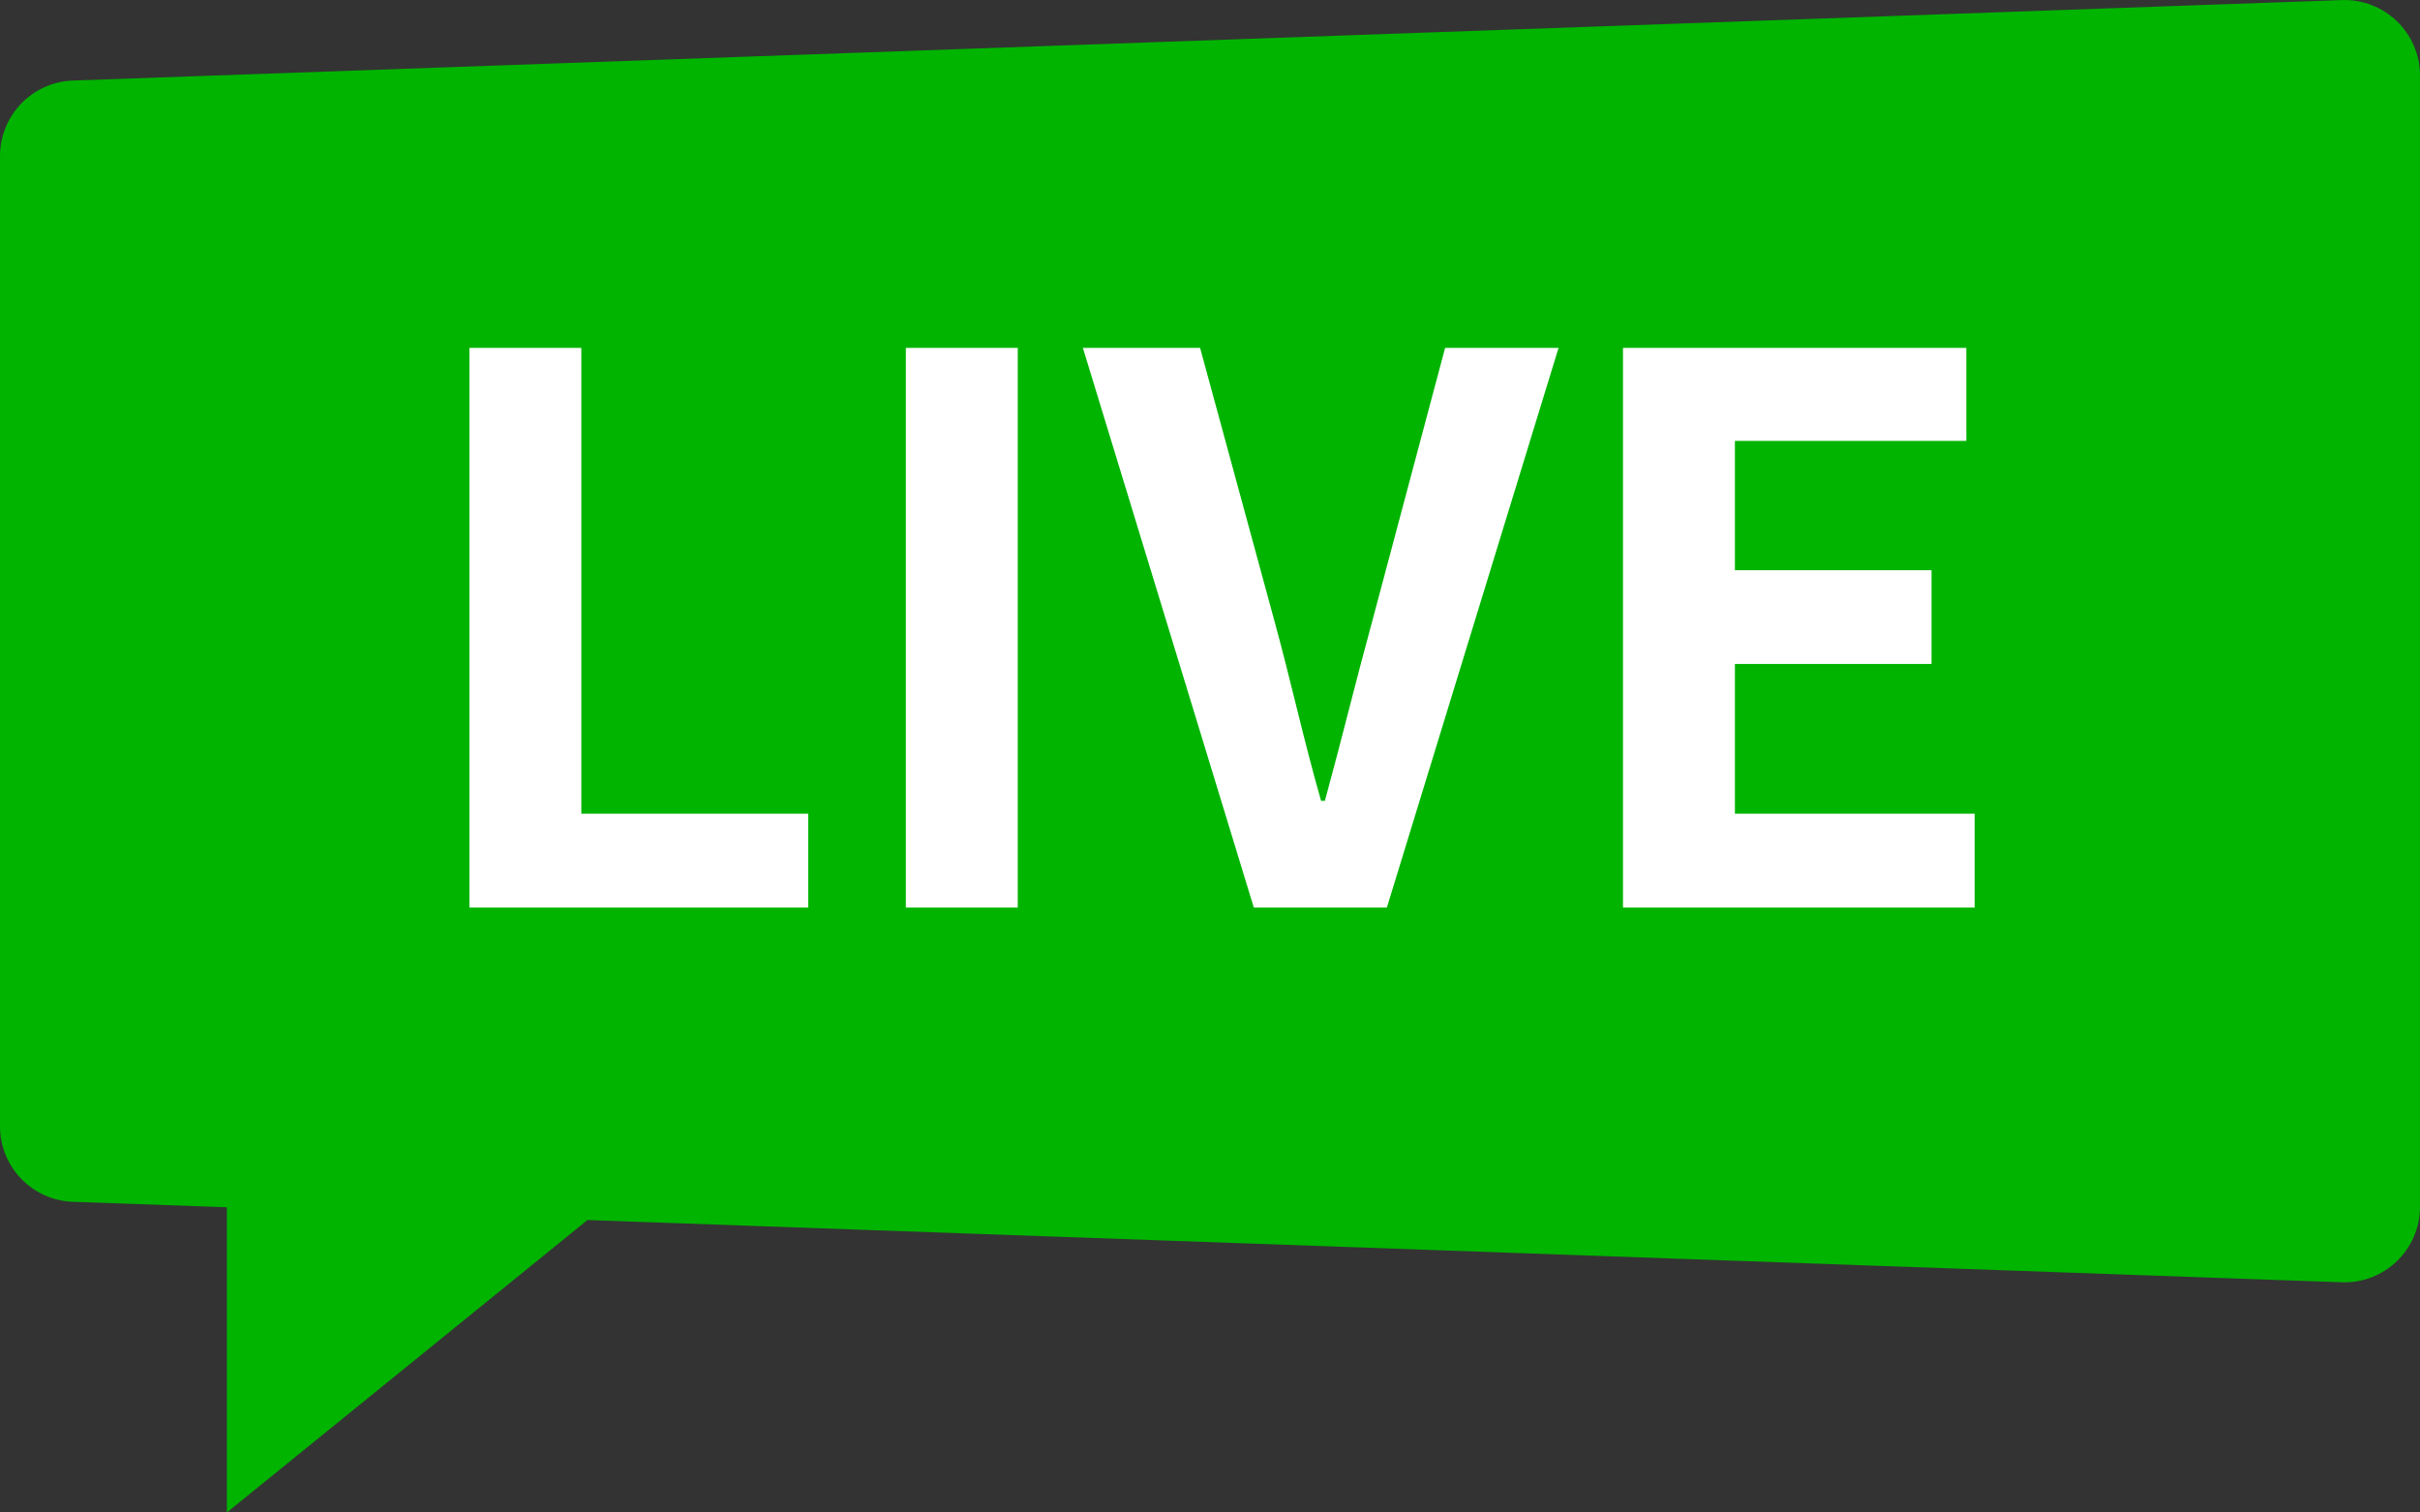 <svg width="32" height="20" viewBox="0 0 32 20" fill="none" xmlns="http://www.w3.org/2000/svg">
<rect x="0" y="0" width="32" height="20" fill="#333333" stroke="none"/>
<path fill-rule="evenodd" clip-rule="evenodd" d="M0.965 1.065C0.426 1.084 0 1.526 0 2.064V14.893C0 15.431 0.426 15.873 0.965 15.892L3 15.964V20L7.768 16.133L30.965 16.956C31.53 16.977 32 16.523 32 15.957V1C32 0.434 31.53 -0.019 30.965 0.001L0.965 1.065Z" fill="#00B400"/>
<path d="M7.687 4.6H6.207V12H10.687V10.76H7.687V4.6ZM13.458 4.6H11.978V12H13.458V4.6ZM15.869 4.6H14.319L16.579 12H18.339L20.609 4.6H19.109L18.149 8.2C17.919 9.04 17.749 9.75 17.519 10.59H17.469C17.229 9.75 17.079 9.04 16.849 8.2L15.869 4.6ZM26.001 4.6H21.461V12H26.111V10.76H22.941V8.78H25.541V7.54H22.941V5.83H26.001V4.6Z" fill="white"/>
</svg>
